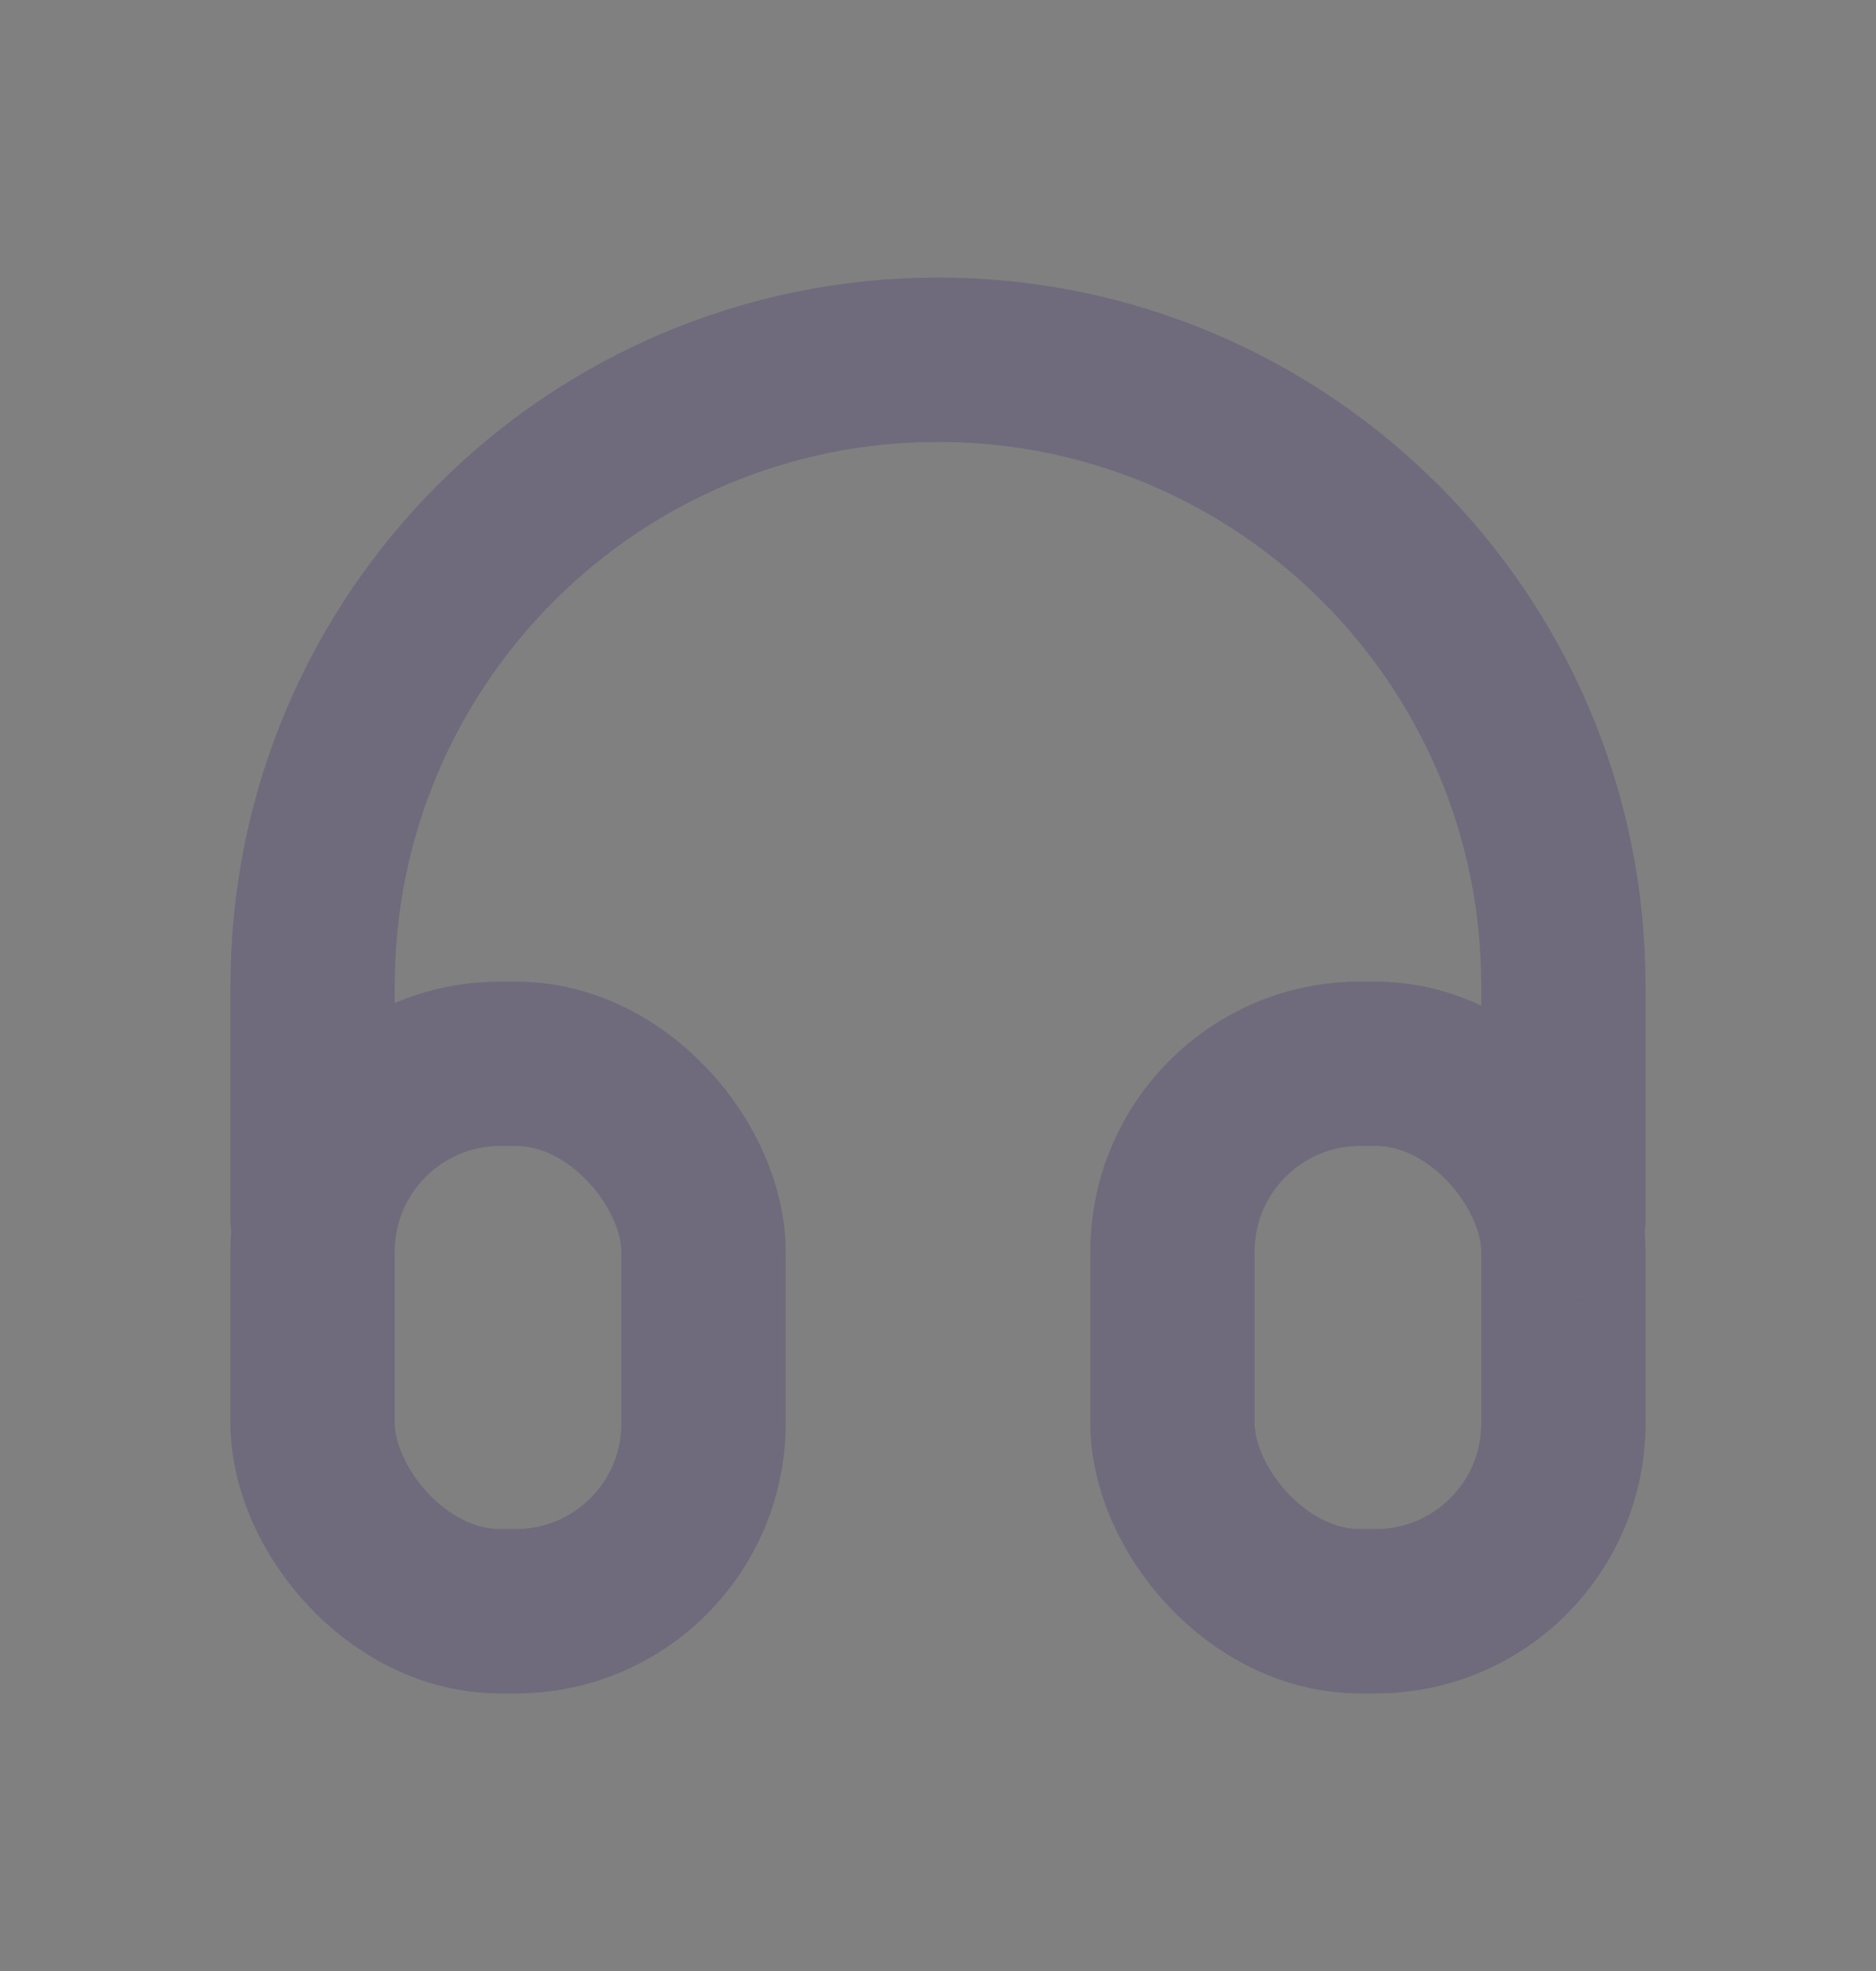 <svg width="20" height="21" viewBox="0 0 20 21" fill="none" xmlns="http://www.w3.org/2000/svg">
<rect x="0" y="0" width="20" height="21" fill="#808080" stroke="none"/>
<rect x="3.333" y="11.334" width="4.167" height="5.833" rx="2" stroke="#4B465C" stroke-width="1.75" stroke-linecap="round" stroke-linejoin="round"/>
<rect x="3.333" y="11.334" width="4.167" height="5.833" rx="2" stroke="white" stroke-opacity="0.2" stroke-width="1.75" stroke-linecap="round" stroke-linejoin="round"/>
<rect x="12.5" y="11.334" width="4.167" height="5.833" rx="2" stroke="#4B465C" stroke-width="1.75" stroke-linecap="round" stroke-linejoin="round"/>
<rect x="12.5" y="11.334" width="4.167" height="5.833" rx="2" stroke="white" stroke-opacity="0.2" stroke-width="1.75" stroke-linecap="round" stroke-linejoin="round"/>
<path d="M3.333 13V10.5C3.333 6.818 6.318 3.833 10 3.833C13.682 3.833 16.667 6.818 16.667 10.5V13" stroke="#4B465C" stroke-width="1.75" stroke-linecap="round" stroke-linejoin="round"/>
<path d="M3.333 13V10.5C3.333 6.818 6.318 3.833 10 3.833C13.682 3.833 16.667 6.818 16.667 10.5V13" stroke="white" stroke-opacity="0.2" stroke-width="1.75" stroke-linecap="round" stroke-linejoin="round"/>
</svg>
